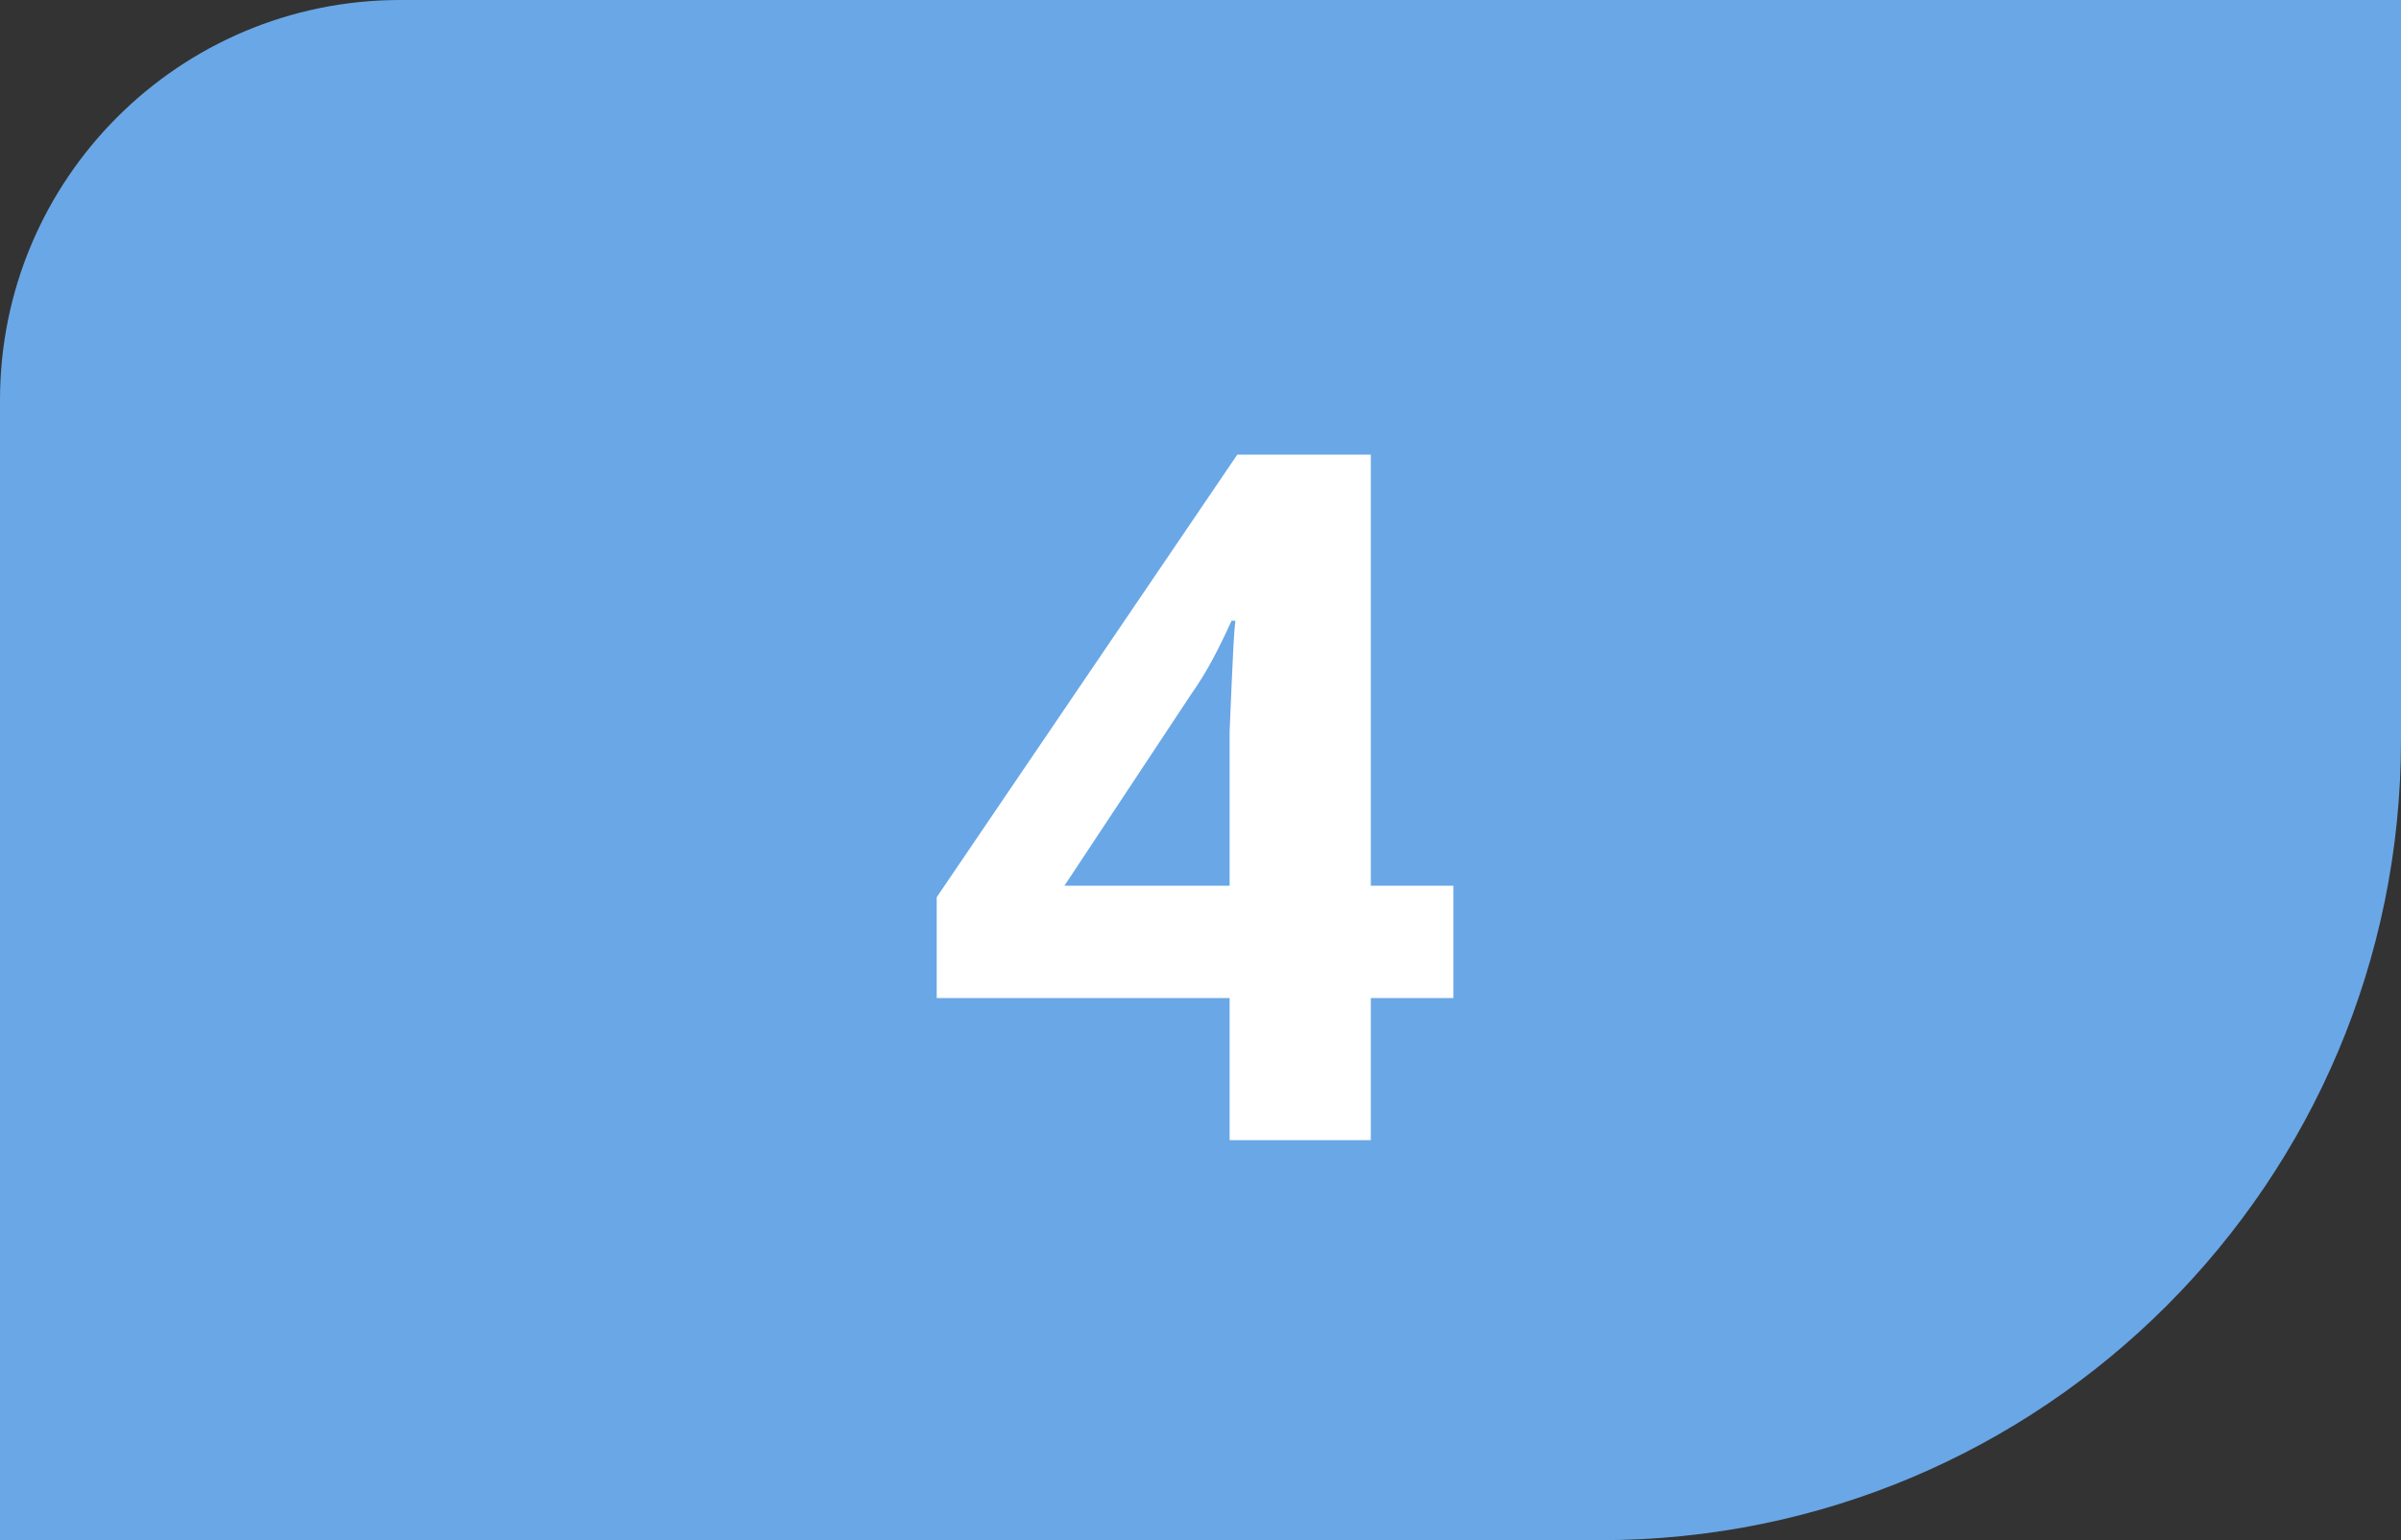 <svg width="120" height="77" viewBox="0 0 120 77" fill="none" xmlns="http://www.w3.org/2000/svg">
<rect x="0" y="0" width="120" height="77" fill="#333333" stroke="none"/>
<path d="M0 20C0 8.954 8.954 0 20 0H120V37C120 59.091 102.091 77 80 77H0V20Z" fill="#6AA7E6"/>
<path d="M72.64 49.896H68.512V57H61.456V49.896H46.816V44.856L61.84 22.728H68.512V44.28H72.64V49.896ZM61.456 38.472C61.456 37.928 61.456 37.288 61.456 36.552C61.488 35.784 61.52 35.032 61.552 34.296C61.584 33.528 61.616 32.856 61.648 32.28C61.68 31.672 61.712 31.256 61.744 31.032H61.552C61.264 31.672 60.96 32.296 60.64 32.904C60.32 33.512 59.936 34.136 59.488 34.776L53.2 44.28H61.456V38.472Z" fill="white"/>
</svg>
